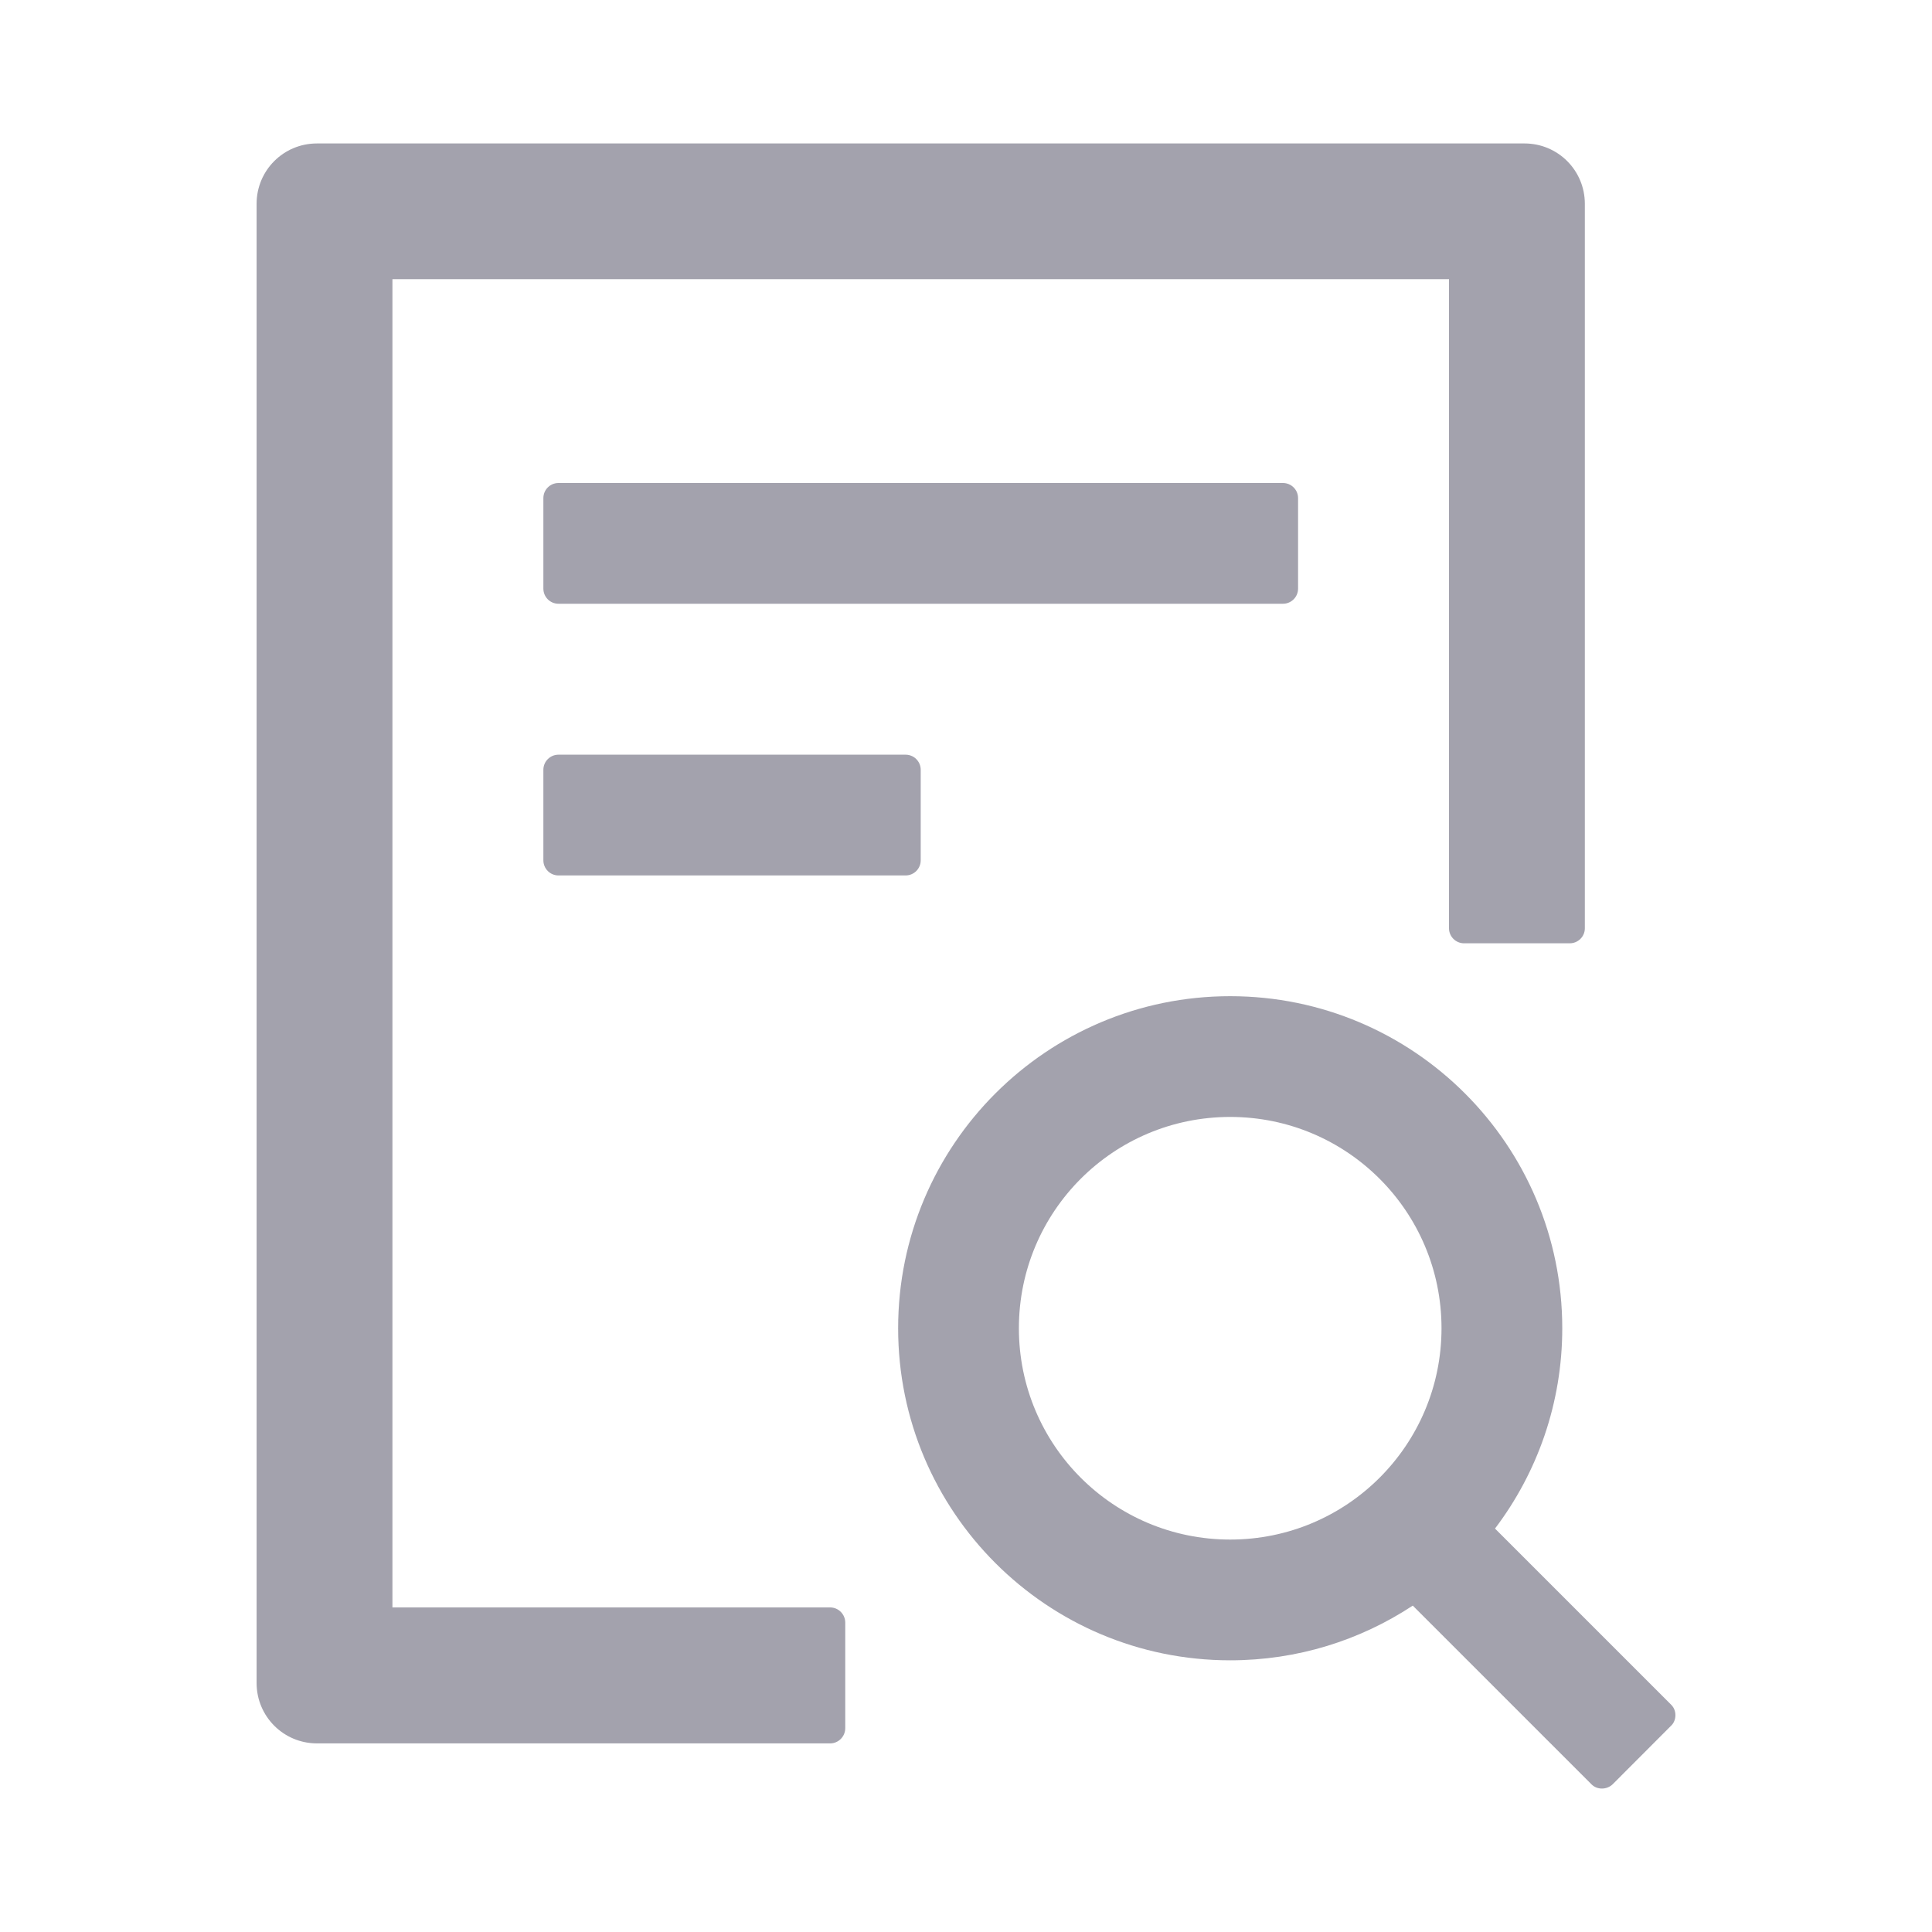 <svg width="16" height="16" viewBox="0 0 16 16" fill="none" xmlns="http://www.w3.org/2000/svg">
<path d="M10.75 4.875V4.125C10.75 4.056 10.694 4 10.625 4H4.625C4.556 4 4.5 4.056 4.5 4.125V4.875C4.5 4.944 4.556 5 4.625 5H10.625C10.694 5 10.75 4.944 10.75 4.875ZM4.625 6.25C4.556 6.25 4.5 6.306 4.5 6.375V7.125C4.5 7.194 4.556 7.25 4.625 7.25H7.5C7.569 7.25 7.625 7.194 7.625 7.125V6.375C7.625 6.306 7.569 6.25 7.5 6.25H4.625ZM6.875 13.312H3.25V2.312H12V7.688C12 7.756 12.056 7.812 12.125 7.812H13C13.069 7.812 13.125 7.756 13.125 7.688V1.688C13.125 1.411 12.902 1.188 12.625 1.188H2.625C2.348 1.188 2.125 1.411 2.125 1.688V13.938C2.125 14.214 2.348 14.438 2.625 14.438H6.875C6.944 14.438 7 14.381 7 14.312V13.438C7 13.369 6.944 13.312 6.875 13.312ZM13.839 14.117L12.381 12.659C12.73 12.198 12.938 11.623 12.938 11C12.938 9.481 11.706 8.25 10.188 8.25C8.669 8.25 7.438 9.481 7.438 11C7.438 12.519 8.669 13.75 10.188 13.75C10.747 13.75 11.266 13.583 11.7 13.297L13.18 14.777C13.205 14.802 13.236 14.812 13.267 14.812C13.298 14.812 13.331 14.8 13.355 14.777L13.839 14.292C13.851 14.281 13.86 14.267 13.866 14.252C13.872 14.237 13.875 14.221 13.875 14.205C13.875 14.188 13.872 14.172 13.866 14.157C13.86 14.142 13.851 14.129 13.839 14.117ZM10.188 12.75C9.22 12.75 8.438 11.967 8.438 11C8.438 10.033 9.22 9.25 10.188 9.25C11.155 9.25 11.938 10.033 11.938 11C11.938 11.967 11.155 12.75 10.188 12.75Z" fill="#666577" fill-opacity="0.6"/>
</svg>
